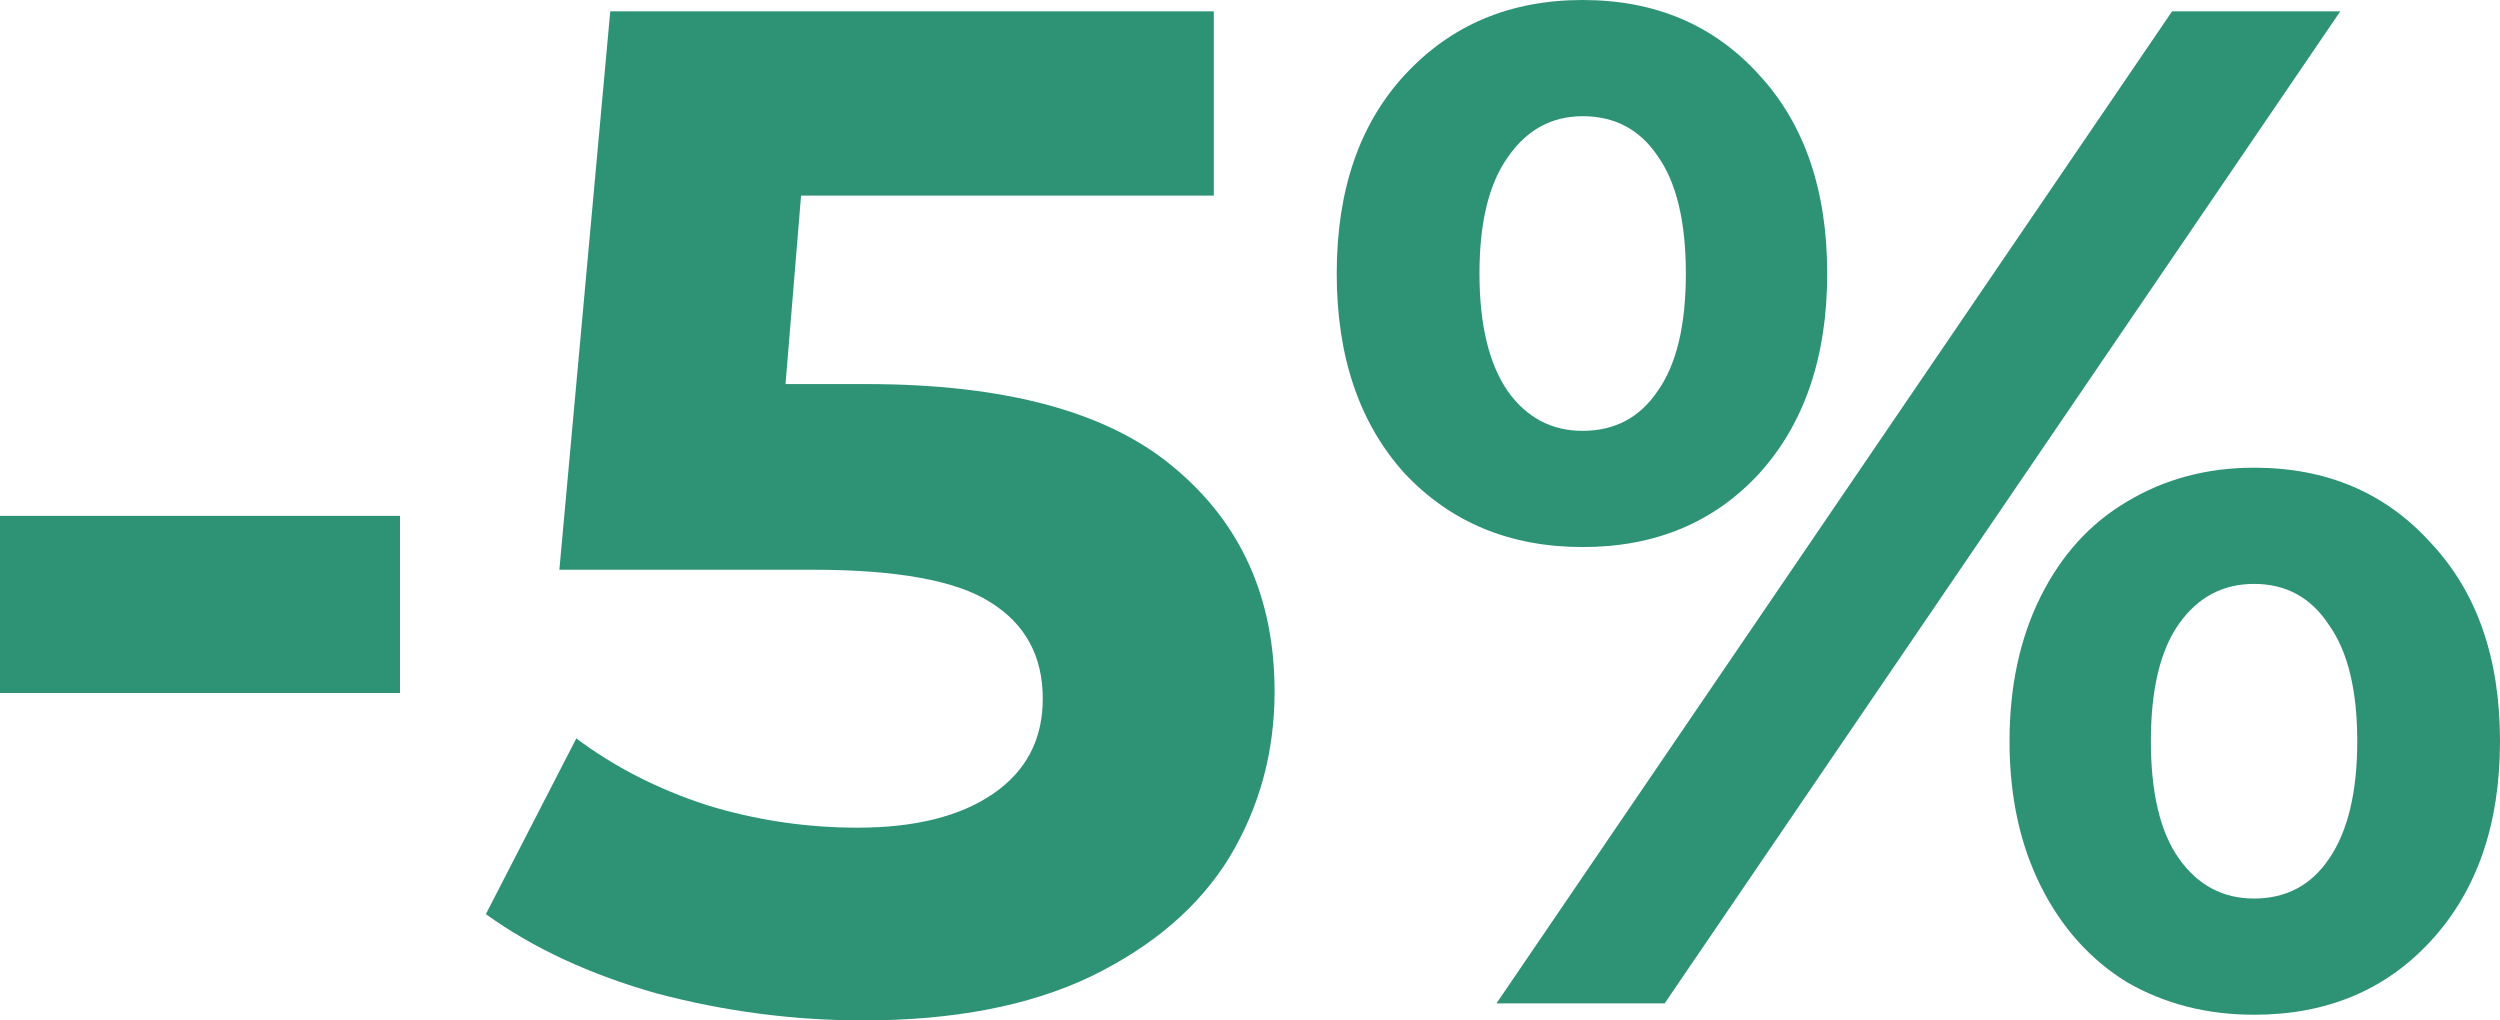 <svg width="196" height="80" viewBox="0 0 196 80" fill="none" xmlns="http://www.w3.org/2000/svg">
<g id="-5%">
<path d="M0 40.444H31.361V54.333H0V40.444Z" fill="#2E9375"/>
<path d="M67.901 30.111C78.835 30.111 86.888 32.296 92.059 36.667C97.305 41.037 99.927 46.889 99.927 54.222C99.927 58.963 98.745 63.296 96.381 67.222C94.017 71.074 90.397 74.185 85.521 76.556C80.719 78.852 74.772 80 67.68 80C62.213 80 56.82 79.296 51.501 77.889C46.255 76.407 41.786 74.333 38.092 71.667L45.184 57.889C48.139 60.111 51.538 61.852 55.379 63.111C59.221 64.296 63.173 64.889 67.237 64.889C71.743 64.889 75.289 64 77.875 62.222C80.46 60.444 81.753 57.963 81.753 54.778C81.753 51.444 80.387 48.926 77.653 47.222C74.994 45.519 70.339 44.667 63.69 44.667H43.854L47.844 0.889H95.162V15.333H62.804L61.585 30.111H67.901Z" fill="#2E9375"/>
<path d="M124.081 42.889C118.392 42.889 113.738 40.963 110.118 37.111C106.572 33.185 104.799 27.963 104.799 21.444C104.799 14.926 106.572 9.741 110.118 5.889C113.738 1.963 118.392 0 124.081 0C129.769 0 134.386 1.963 137.933 5.889C141.479 9.741 143.252 14.926 143.252 21.444C143.252 27.963 141.479 33.185 137.933 37.111C134.386 40.963 129.769 42.889 124.081 42.889ZM170.291 0.889H183.478L130.508 78.667H117.321L170.291 0.889ZM124.081 33.778C126.592 33.778 128.55 32.741 129.954 30.667C131.431 28.593 132.17 25.518 132.17 21.444C132.17 17.37 131.431 14.296 129.954 12.222C128.55 10.148 126.592 9.111 124.081 9.111C121.643 9.111 119.685 10.185 118.207 12.333C116.73 14.407 115.991 17.444 115.991 21.444C115.991 25.444 116.73 28.518 118.207 30.667C119.685 32.741 121.643 33.778 124.081 33.778ZM176.718 79.556C173.024 79.556 169.7 78.704 166.745 77C163.863 75.222 161.61 72.704 159.985 69.445C158.36 66.185 157.547 62.407 157.547 58.111C157.547 53.815 158.36 50.037 159.985 46.778C161.61 43.519 163.863 41.037 166.745 39.333C169.7 37.556 173.024 36.667 176.718 36.667C182.407 36.667 187.024 38.63 190.57 42.556C194.19 46.407 196 51.593 196 58.111C196 64.63 194.19 69.852 190.57 73.778C187.024 77.63 182.407 79.556 176.718 79.556ZM176.718 70.445C179.23 70.445 181.188 69.407 182.591 67.333C184.069 65.185 184.808 62.111 184.808 58.111C184.808 54.111 184.069 51.074 182.591 49C181.188 46.852 179.23 45.778 176.718 45.778C174.28 45.778 172.322 46.815 170.845 48.889C169.367 50.963 168.629 54.037 168.629 58.111C168.629 62.185 169.367 65.259 170.845 67.333C172.322 69.407 174.28 70.445 176.718 70.445Z" fill="#2E9375"/>
</g>
</svg>
